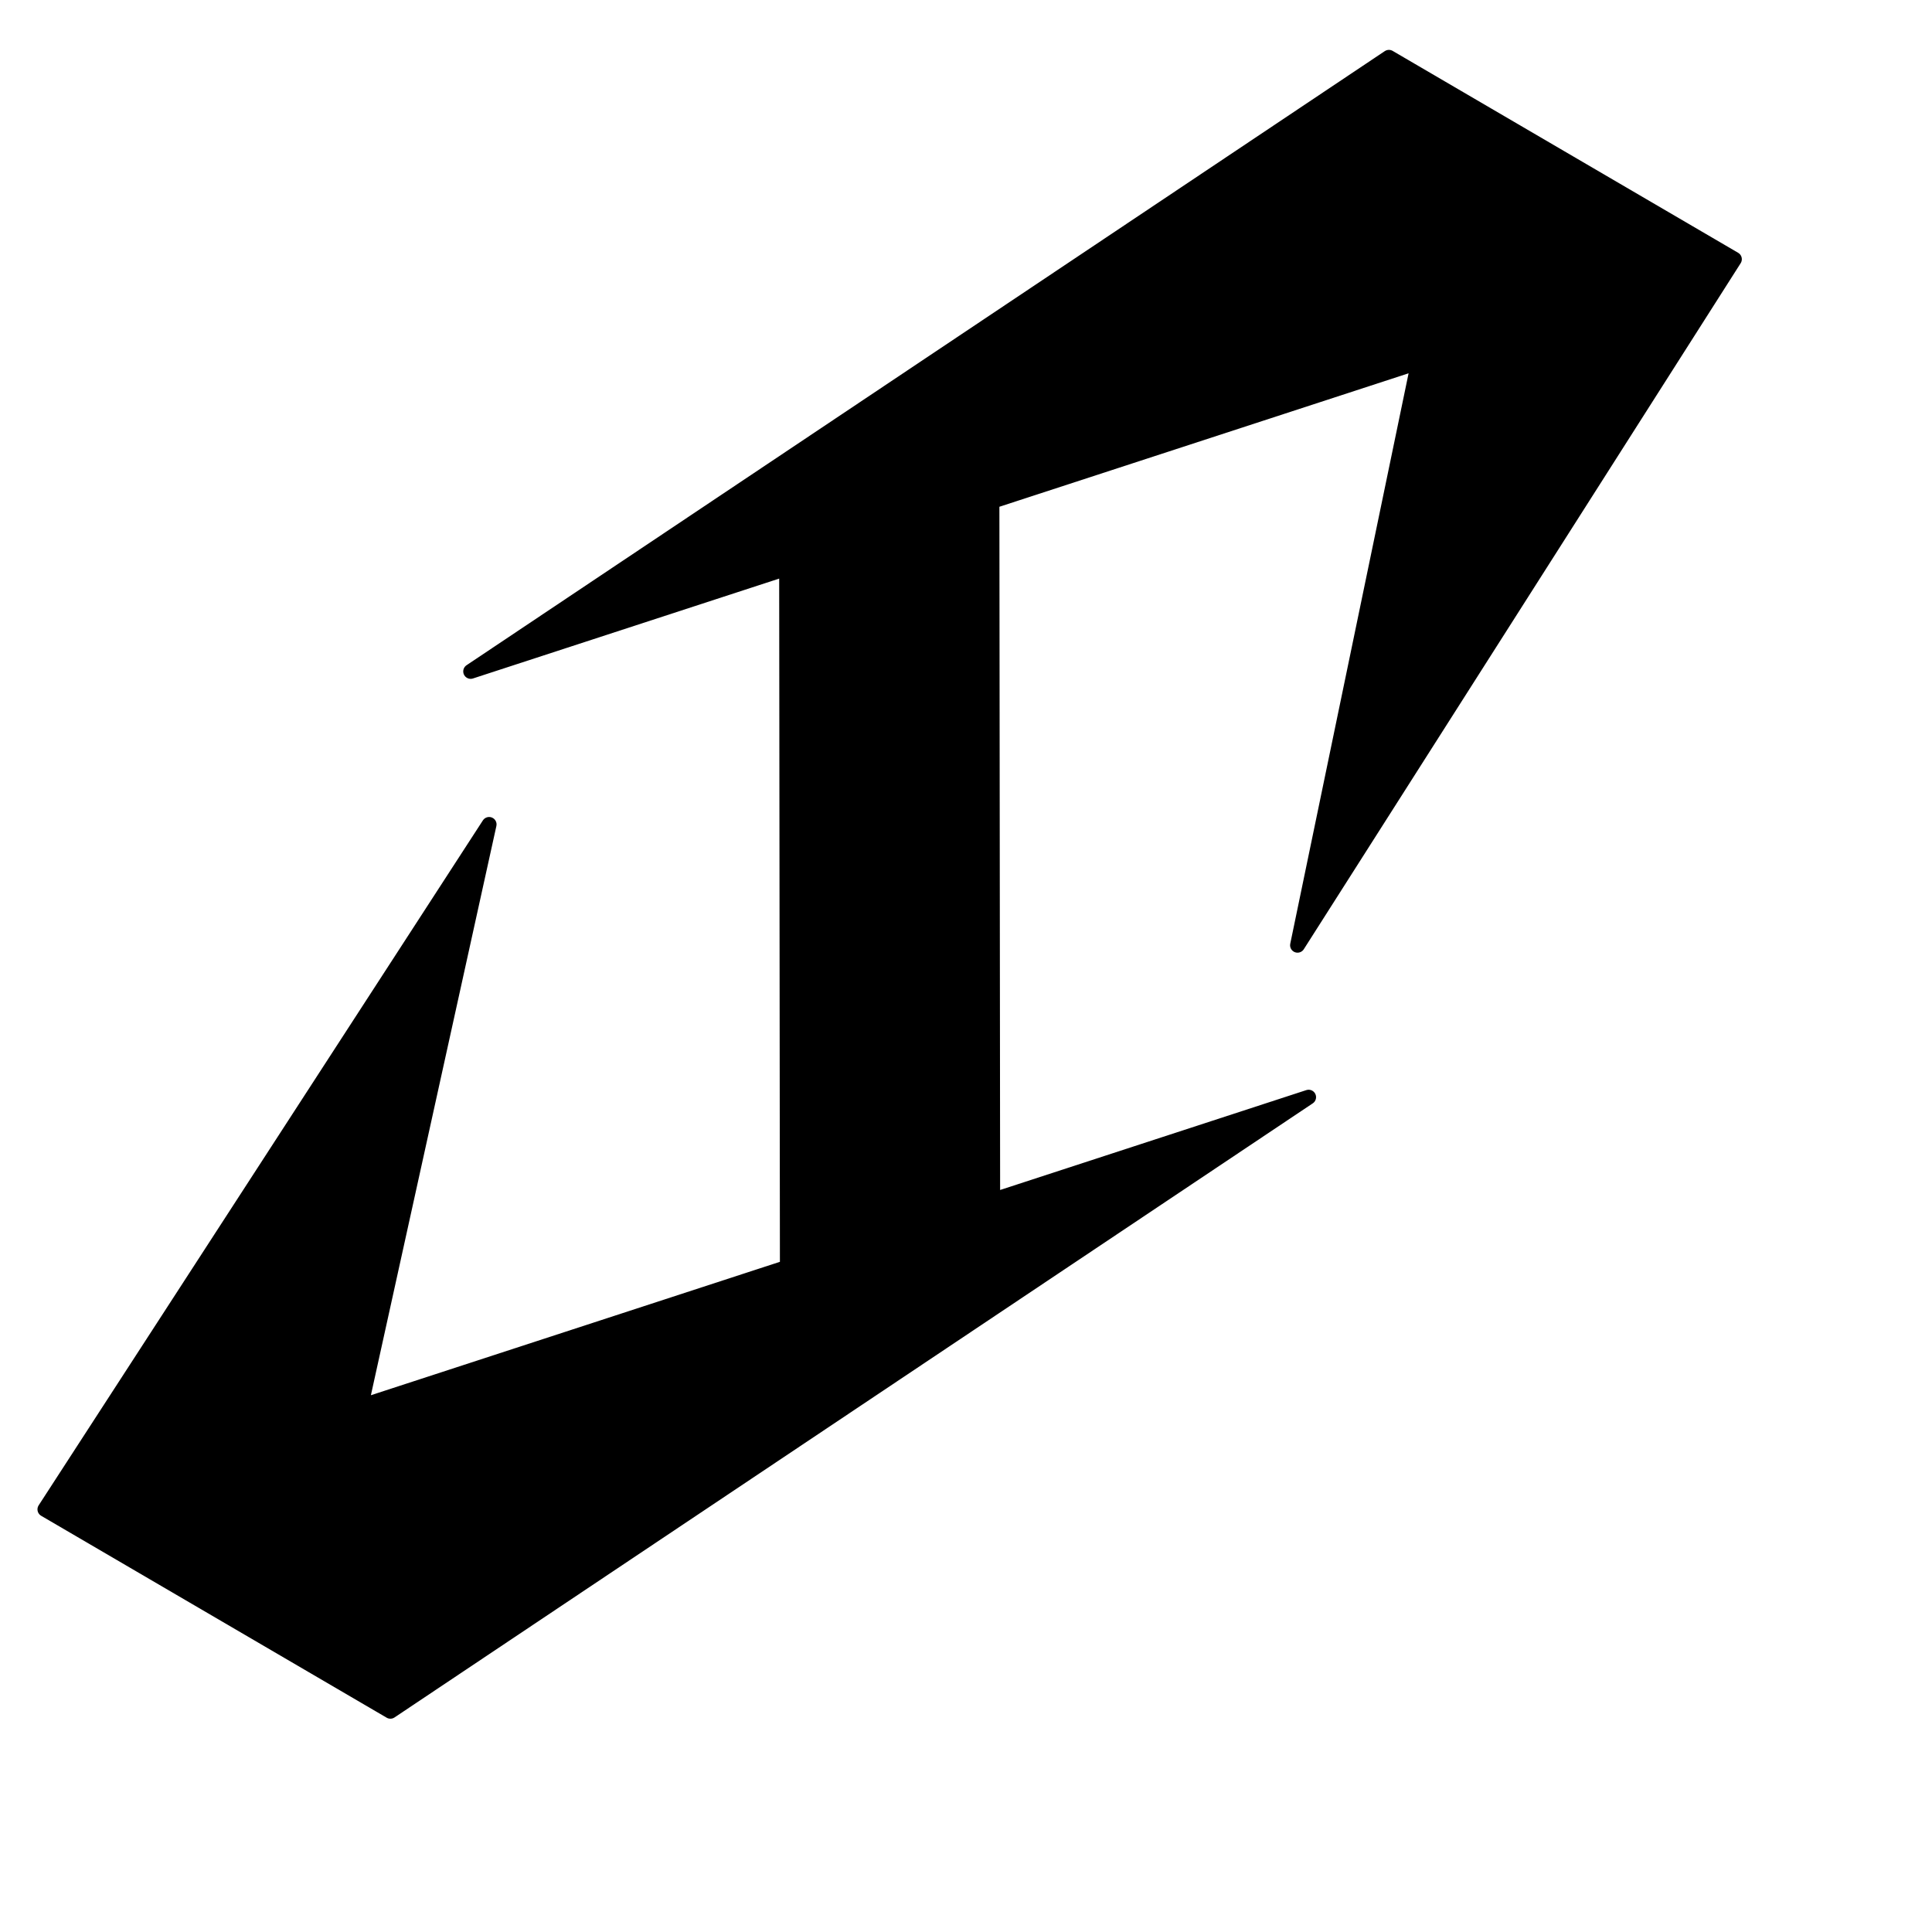 <svg viewBox="0 0 260 260" xmlns="http://www.w3.org/2000/svg">
    <g transform="rotate(8.5) translate(16 ,-20)">
        <path stroke="black" fill="black" stroke-opacity="1" stroke-width="2" stroke-linejoin="round" d="
        M 20 220 
        L 65.5 120
        L 60 200
        L 114  173
        L 100 80
        L 60 100
        L 170 0
        L 220 20
        L 175.5  120
        L 180 40
        L 126 67
        L 140 160
        L 180 140
        L 70 240
        Z
        "></path>
    </g>
</svg>